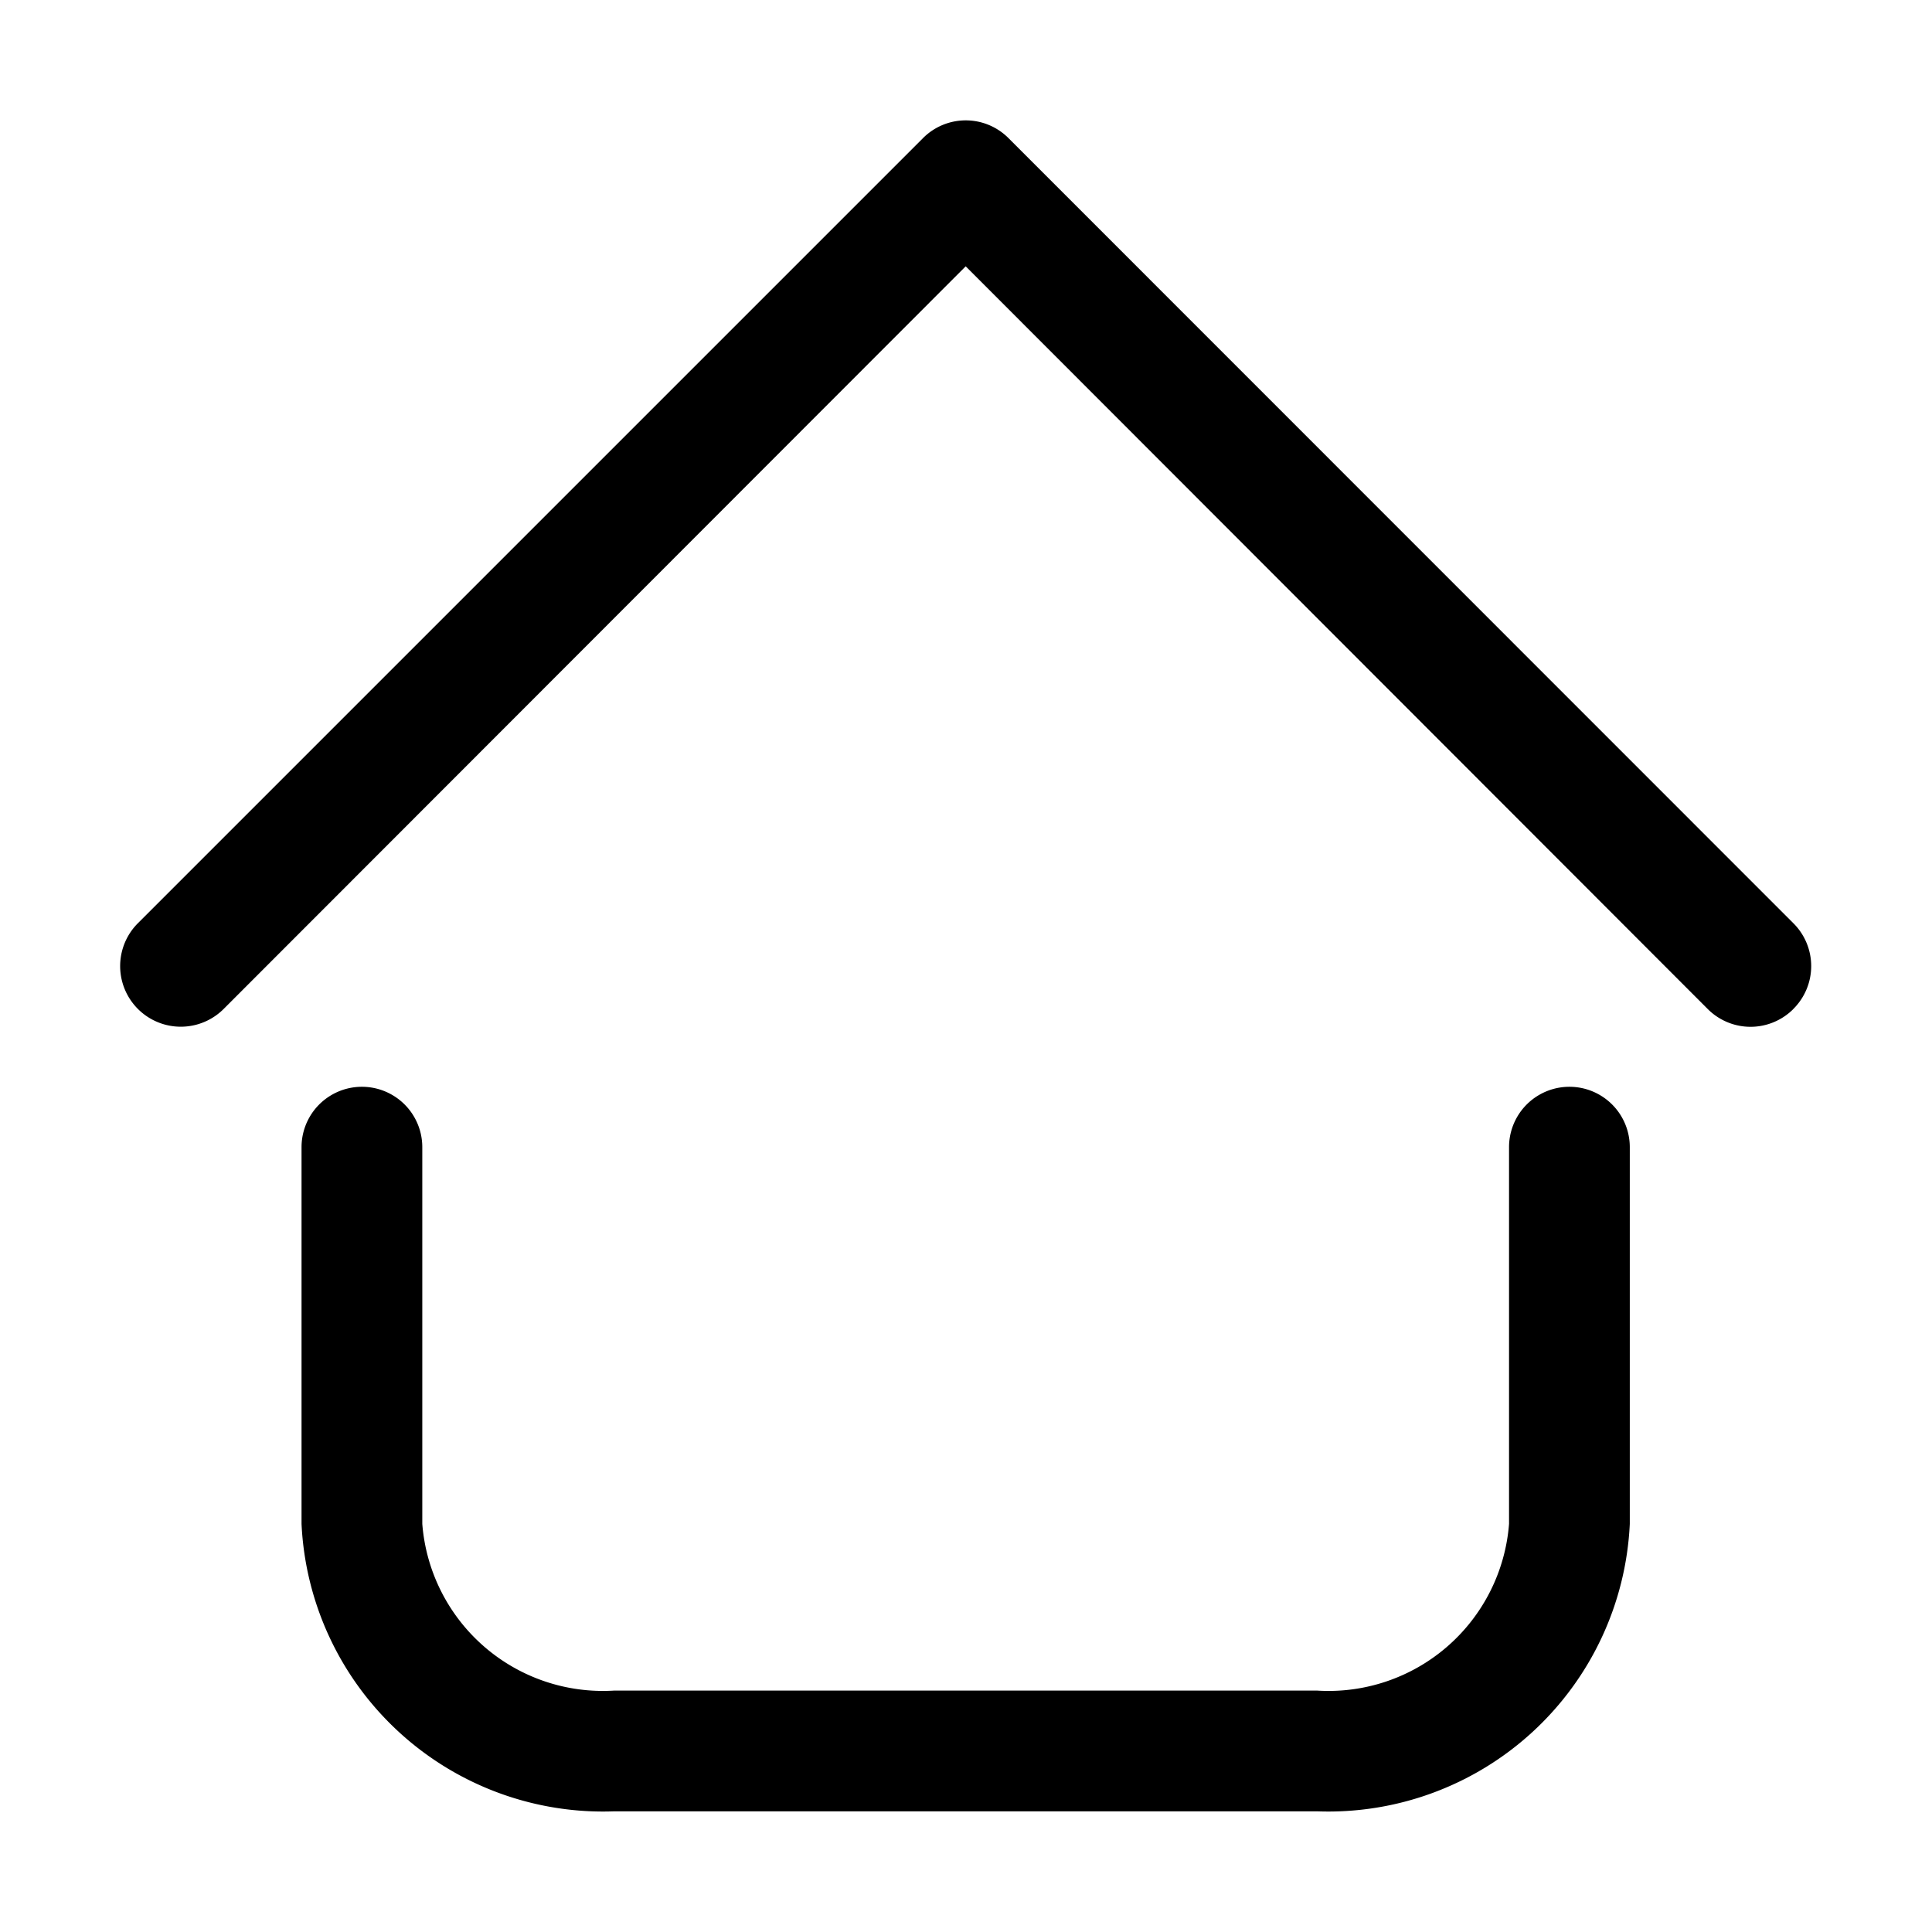 <svg width="26" height="26" fill="none" xmlns="http://www.w3.org/2000/svg"><path d="M17.724 24.376H8.267a4.063 4.063 0 0 1-4.209-3.868v-5.07a.812.812 0 0 1 1.625 0v5.07a2.438 2.438 0 0 0 2.584 2.243h9.457a2.437 2.437 0 0 0 2.584-2.243v-5.07a.812.812 0 1 1 1.625 0v5.07a4.062 4.062 0 0 1-4.209 3.868Zm6.41-10.798a.813.813 0 0 0 0-1.154L13.573 1.86a.812.812 0 0 0-1.153 0L1.856 12.424a.816.816 0 0 0 1.154 1.154l9.986-9.994 9.985 9.994a.813.813 0 0 0 1.154 0Z" fill="#000"/></svg>